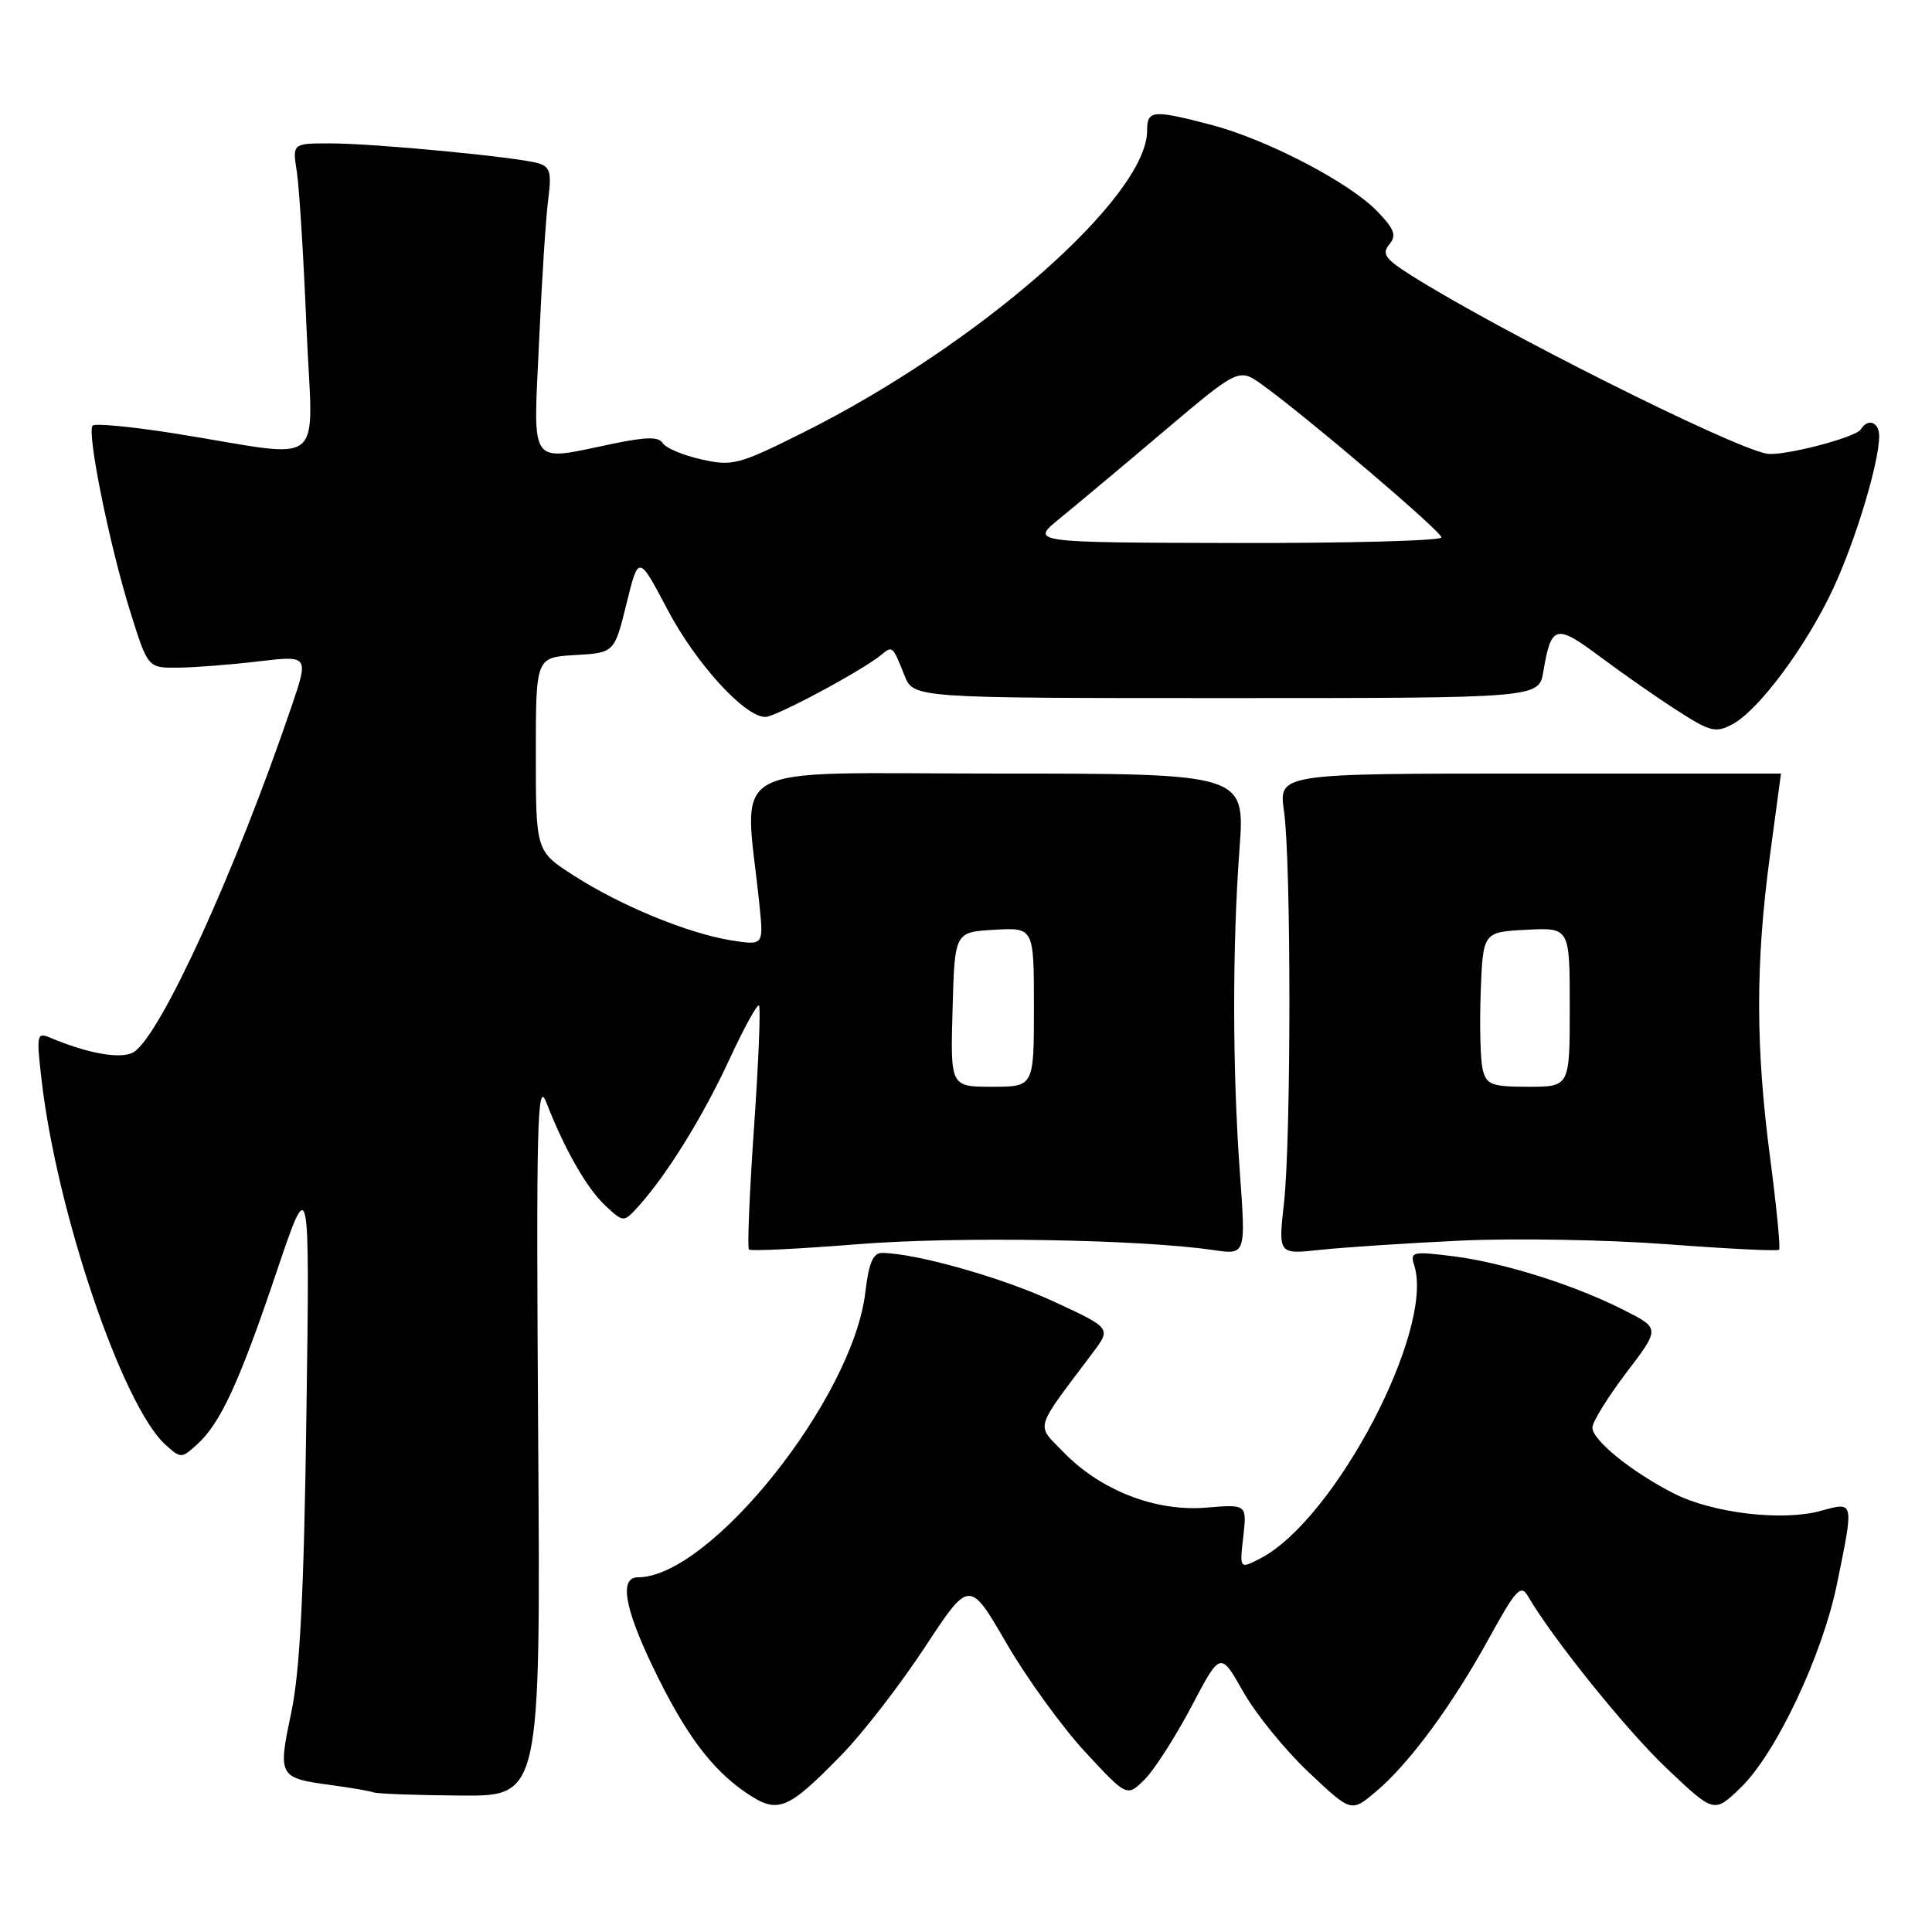 <?xml version="1.0" encoding="UTF-8" standalone="no"?>
<!DOCTYPE svg PUBLIC "-//W3C//DTD SVG 1.1//EN" "http://www.w3.org/Graphics/SVG/1.1/DTD/svg11.dtd" >
<svg xmlns="http://www.w3.org/2000/svg" xmlns:xlink="http://www.w3.org/1999/xlink" version="1.1" viewBox="0 0 256 256">
 <g >
 <path fill="currentColor"
d=" M 111.54 232.50 C 114.31 229.66 119.25 223.28 122.52 218.31 C 128.45 209.28 128.45 209.28 133.35 217.72 C 136.04 222.36 140.74 228.85 143.79 232.14 C 149.33 238.12 149.33 238.12 151.68 235.78 C 152.97 234.49 155.75 230.14 157.87 226.13 C 161.71 218.82 161.71 218.82 164.73 224.16 C 166.39 227.10 170.29 231.90 173.39 234.82 C 179.04 240.15 179.04 240.15 182.27 237.44 C 186.68 233.75 192.41 225.99 197.30 217.08 C 200.83 210.65 201.52 209.89 202.44 211.47 C 205.79 217.20 215.54 229.30 220.91 234.38 C 227.13 240.27 227.13 240.27 230.64 236.88 C 235.33 232.37 241.50 219.30 243.43 209.79 C 245.67 198.80 245.71 198.97 241.25 200.20 C 236.17 201.60 226.89 200.50 221.77 197.88 C 216.20 195.04 211.00 190.83 211.00 189.16 C 211.00 188.42 213.02 185.16 215.48 181.91 C 219.97 176.02 219.97 176.02 215.21 173.61 C 208.57 170.24 199.20 167.29 192.48 166.45 C 187.14 165.79 186.82 165.86 187.40 167.69 C 190.10 176.21 176.86 201.40 167.00 206.50 C 164.25 207.92 164.25 207.92 164.74 203.62 C 165.22 199.32 165.22 199.32 159.80 199.77 C 153.12 200.32 145.84 197.49 140.94 192.44 C 137.24 188.62 136.91 189.75 144.80 179.24 C 147.25 175.98 147.25 175.98 139.54 172.42 C 132.69 169.26 121.40 166.07 116.89 166.02 C 115.69 166.00 115.12 167.33 114.66 171.25 C 113.01 185.30 94.10 209.00 84.54 209.00 C 82.06 209.00 82.71 212.95 86.48 220.82 C 90.70 229.62 94.24 234.41 98.85 237.54 C 103.07 240.41 104.29 239.93 111.54 232.50 Z  M 71.31 190.25 C 71.04 148.83 71.18 142.97 72.38 146.05 C 74.82 152.33 77.74 157.44 80.22 159.76 C 82.64 162.01 82.64 162.01 84.67 159.76 C 88.43 155.57 93.18 147.89 96.67 140.33 C 98.58 136.20 100.34 133.01 100.57 133.24 C 100.81 133.48 100.51 140.75 99.91 149.41 C 99.31 158.07 99.01 165.34 99.24 165.57 C 99.46 165.80 105.92 165.48 113.58 164.87 C 126.70 163.81 151.09 164.21 160.79 165.64 C 165.08 166.27 165.08 166.27 164.29 155.39 C 163.30 141.75 163.28 125.47 164.24 112.50 C 164.98 102.50 164.98 102.50 131.97 102.50 C 95.16 102.50 98.65 100.57 100.63 119.89 C 101.18 125.28 101.18 125.28 96.88 124.60 C 91.17 123.68 82.28 120.03 76.05 116.03 C 71.00 112.79 71.00 112.79 71.00 99.95 C 71.00 87.10 71.00 87.10 76.20 86.80 C 81.41 86.50 81.41 86.50 83.01 80.00 C 84.61 73.50 84.61 73.50 88.43 80.74 C 92.18 87.88 98.67 95.00 101.41 95.00 C 102.78 95.00 114.27 88.85 116.77 86.77 C 118.26 85.54 118.28 85.56 119.85 89.50 C 121.04 92.50 121.04 92.50 162.47 92.50 C 203.91 92.50 203.91 92.50 204.50 88.98 C 205.55 82.78 206.15 82.63 212.06 87.05 C 215.05 89.28 219.66 92.50 222.31 94.19 C 226.63 96.97 227.35 97.15 229.57 95.96 C 233.05 94.10 239.37 85.59 242.91 77.98 C 245.89 71.58 249.00 61.26 249.00 57.79 C 249.00 55.91 247.51 55.37 246.56 56.90 C 245.89 57.99 236.07 60.52 234.06 60.11 C 229.11 59.12 198.53 43.78 187.02 36.51 C 183.55 34.32 183.06 33.63 184.08 32.40 C 185.08 31.20 184.80 30.40 182.51 28.02 C 178.85 24.19 167.82 18.45 160.45 16.53 C 152.72 14.52 152.00 14.58 152.00 17.30 C 152.00 26.11 129.66 45.72 106.41 57.32 C 97.87 61.59 97.06 61.80 92.93 60.87 C 90.52 60.33 88.23 59.37 87.83 58.73 C 87.29 57.86 85.68 57.87 81.25 58.79 C 69.90 61.13 70.66 62.18 71.43 45.25 C 71.79 37.14 72.34 28.63 72.65 26.35 C 73.10 22.90 72.89 22.10 71.35 21.64 C 68.65 20.82 49.62 19.00 43.77 19.00 C 38.74 19.00 38.74 19.00 39.33 22.75 C 39.65 24.81 40.23 34.09 40.61 43.36 C 41.41 62.61 43.75 60.72 23.18 57.44 C 17.51 56.54 12.60 56.07 12.28 56.39 C 11.46 57.21 14.52 72.33 17.30 81.18 C 19.60 88.50 19.60 88.50 23.55 88.47 C 25.72 88.45 30.52 88.08 34.22 87.64 C 40.93 86.85 40.93 86.85 38.61 93.67 C 31.17 115.52 21.29 137.15 17.73 139.40 C 16.14 140.40 11.72 139.64 6.63 137.49 C 4.88 136.75 4.81 137.10 5.51 143.10 C 7.53 160.65 16.23 186.28 21.92 191.43 C 23.96 193.27 24.04 193.27 26.11 191.40 C 29.21 188.60 31.72 183.15 36.64 168.55 C 41.05 155.50 41.05 155.50 40.60 187.50 C 40.27 211.27 39.75 221.42 38.59 226.95 C 36.80 235.44 36.89 235.59 44.00 236.55 C 46.48 236.88 48.95 237.31 49.50 237.50 C 50.05 237.69 55.25 237.88 61.06 237.92 C 71.63 238.00 71.63 238.00 71.31 190.25 Z  M 193.50 164.39 C 200.65 164.05 213.00 164.27 220.93 164.87 C 228.87 165.47 235.53 165.80 235.74 165.60 C 235.94 165.40 235.40 159.91 234.55 153.41 C 232.62 138.72 232.61 127.68 234.51 113.50 C 235.32 107.45 235.99 102.50 235.99 102.50 C 236.00 102.50 221.02 102.50 202.71 102.50 C 169.42 102.50 169.42 102.50 170.14 107.50 C 171.09 114.18 171.09 150.74 170.14 159.36 C 169.37 166.22 169.37 166.22 174.94 165.61 C 178.00 165.28 186.35 164.73 193.50 164.39 Z  M 126.22 133.75 C 126.50 123.50 126.50 123.50 131.75 123.20 C 137.00 122.90 137.00 122.90 137.00 133.45 C 137.00 144.00 137.00 144.00 131.47 144.00 C 125.93 144.00 125.93 144.00 126.22 133.75 Z  M 140.42 68.70 C 142.58 66.94 148.81 61.73 154.25 57.12 C 164.16 48.74 164.16 48.74 167.33 51.04 C 173.43 55.46 191.00 70.43 191.00 71.21 C 191.00 71.65 178.74 71.98 163.75 71.95 C 136.50 71.89 136.50 71.89 140.42 68.70 Z  M 196.47 141.75 C 196.16 140.51 196.04 135.89 196.20 131.50 C 196.50 123.50 196.50 123.50 202.25 123.20 C 208.00 122.90 208.00 122.90 208.00 133.45 C 208.00 144.00 208.00 144.00 202.52 144.00 C 197.67 144.00 196.97 143.74 196.47 141.75 Z "/>
</g>
</svg>